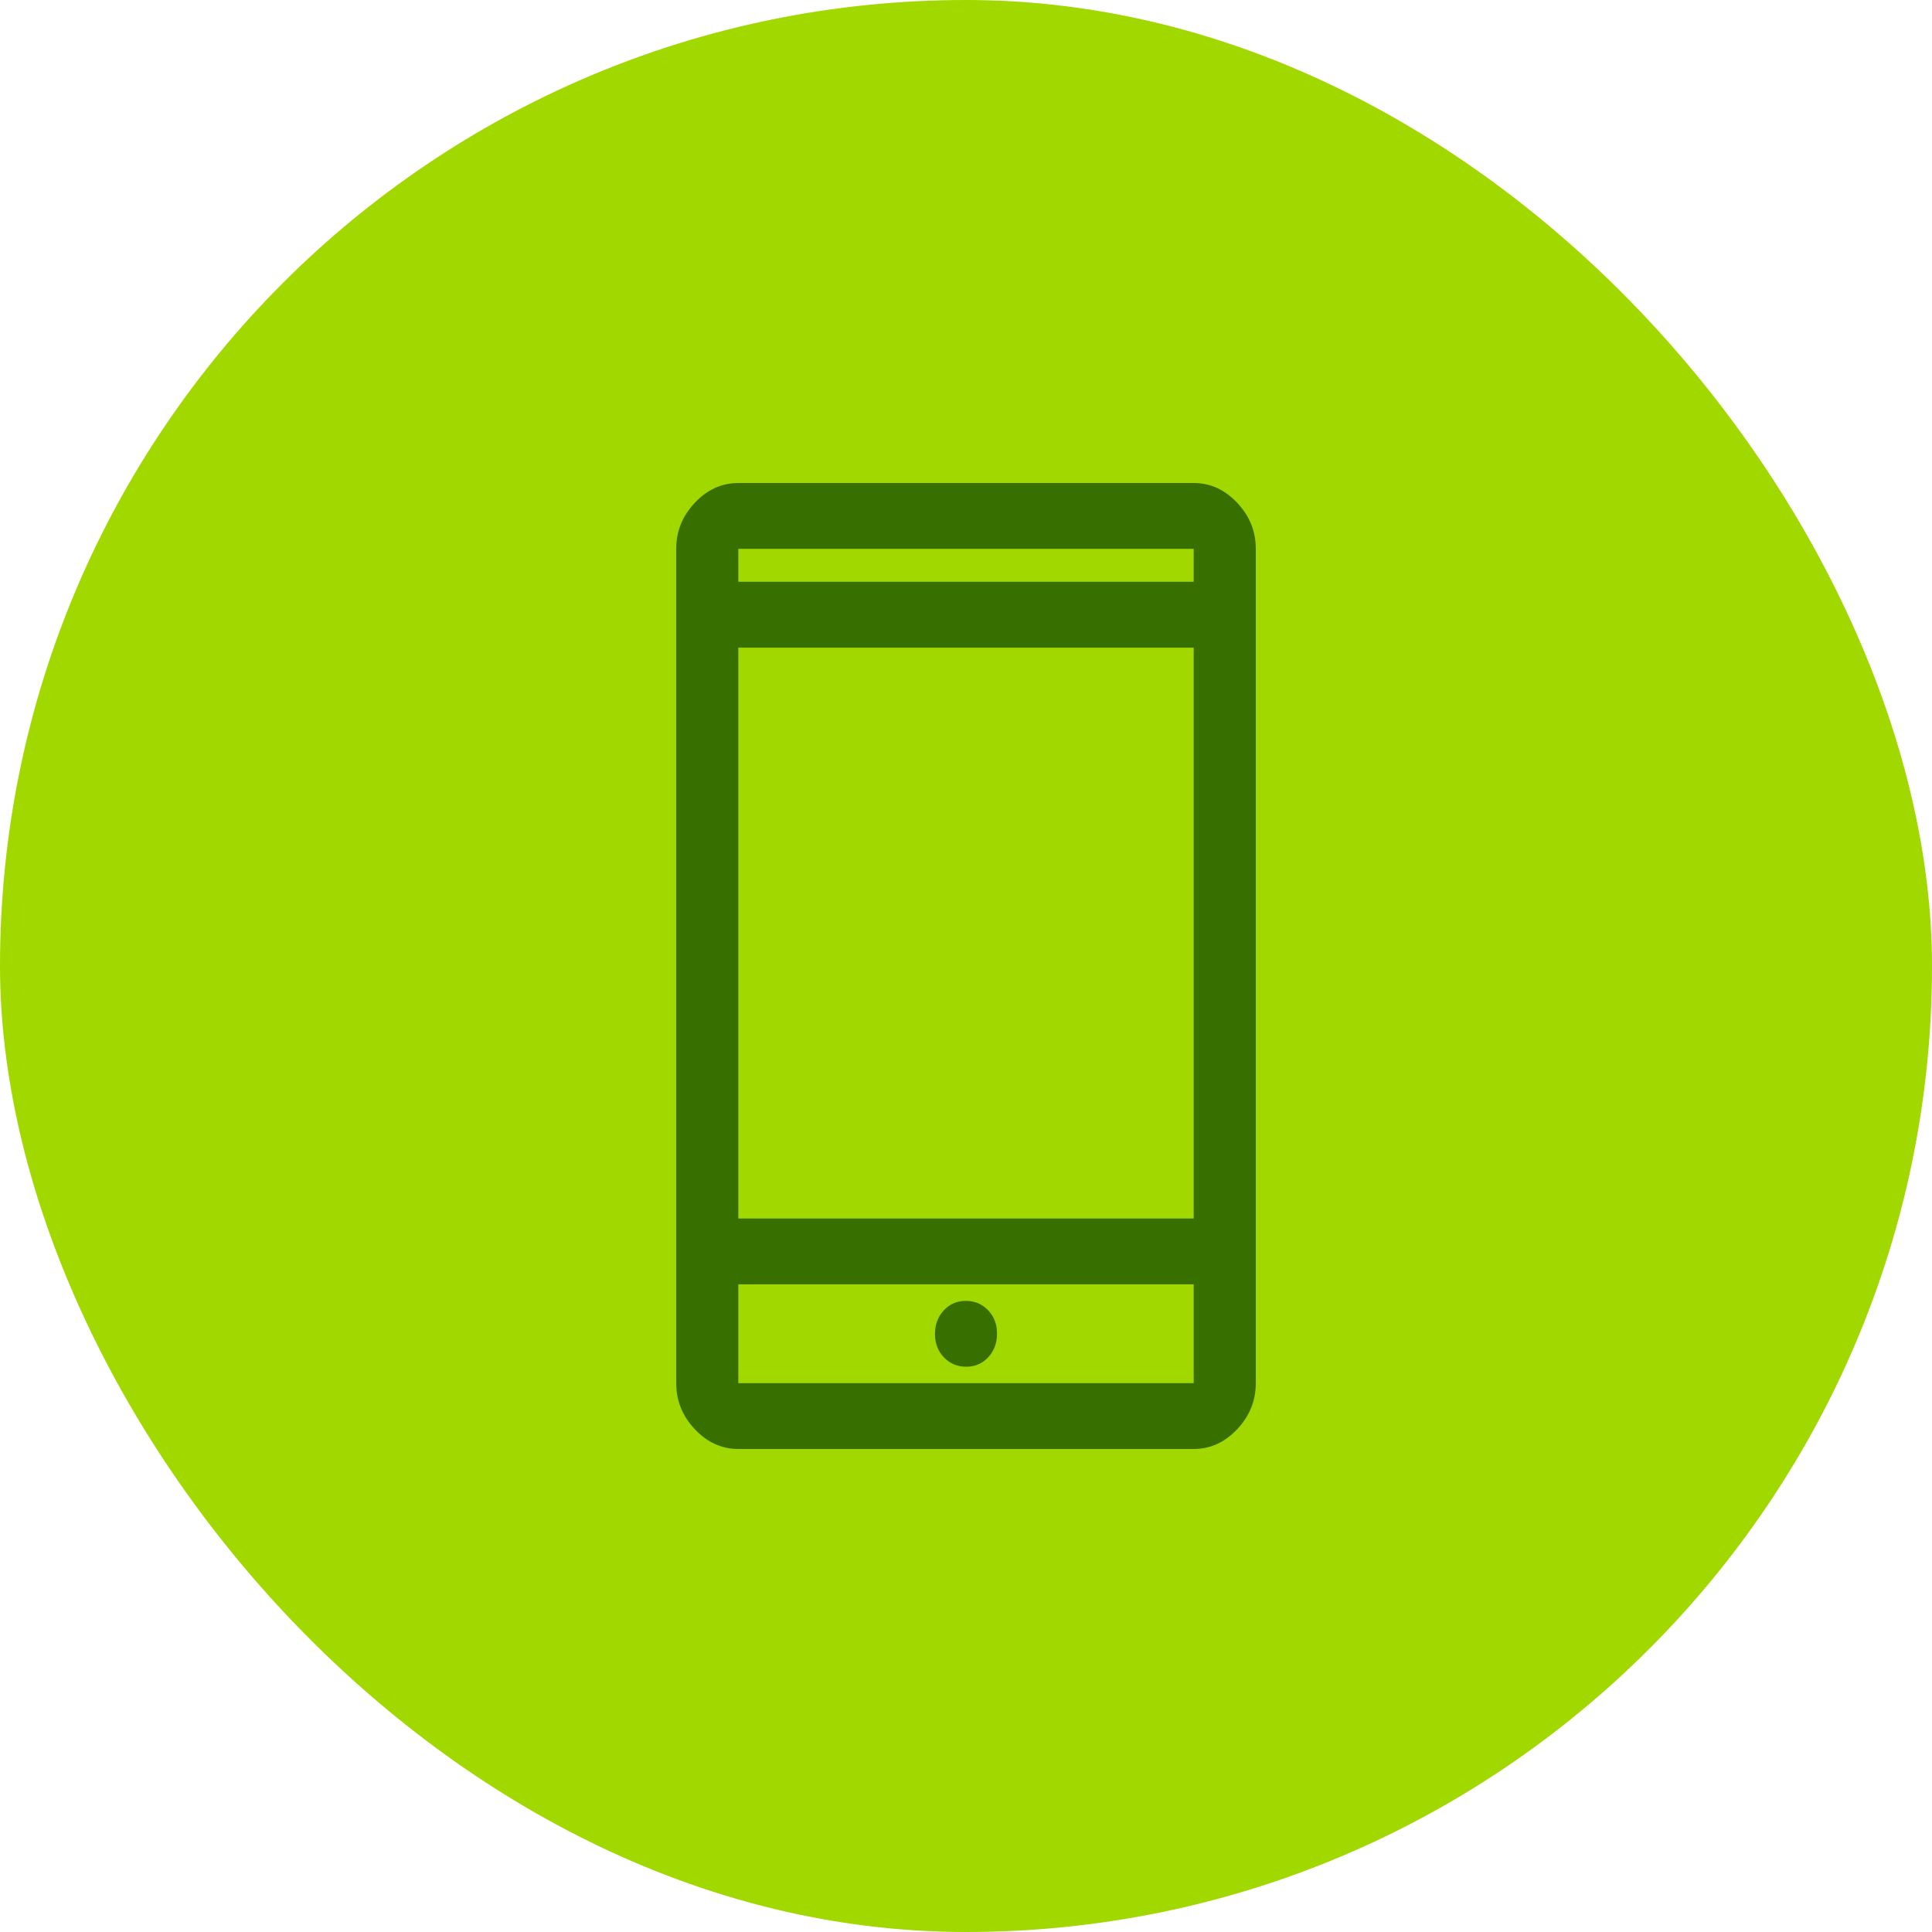 <svg width="48" height="48" viewBox="0 0 48 48" fill="none" xmlns="http://www.w3.org/2000/svg">
<rect width="48" height="48" rx="24" fill="#A1D800"/>
<path d="M18.343 36C17.931 36 17.571 35.836 17.263 35.509C16.954 35.182 16.8 34.8 16.8 34.364V13.636C16.8 13.2 16.954 12.818 17.263 12.491C17.571 12.164 17.931 12 18.343 12H29.657C30.068 12 30.428 12.164 30.737 12.491C31.046 12.818 31.2 13.2 31.2 13.636V34.364C31.2 34.8 31.046 35.182 30.737 35.509C30.428 35.836 30.068 36 29.657 36H18.343ZM18.343 31.909V34.364H29.657V31.909H18.343ZM18.343 30.273H29.657V16.091H18.343V30.273ZM18.343 14.454H29.657V13.636H18.343V14.454Z" fill="#387000"/>
<path d="M24.004 33.956C24.224 33.956 24.407 33.878 24.553 33.72C24.698 33.562 24.771 33.367 24.771 33.133C24.771 32.9 24.697 32.706 24.548 32.552C24.4 32.397 24.215 32.32 23.995 32.32C23.776 32.32 23.593 32.399 23.447 32.557C23.301 32.714 23.229 32.91 23.229 33.143C23.229 33.376 23.303 33.57 23.452 33.725C23.6 33.879 23.785 33.956 24.004 33.956Z" fill="#387000"/>
</svg>

